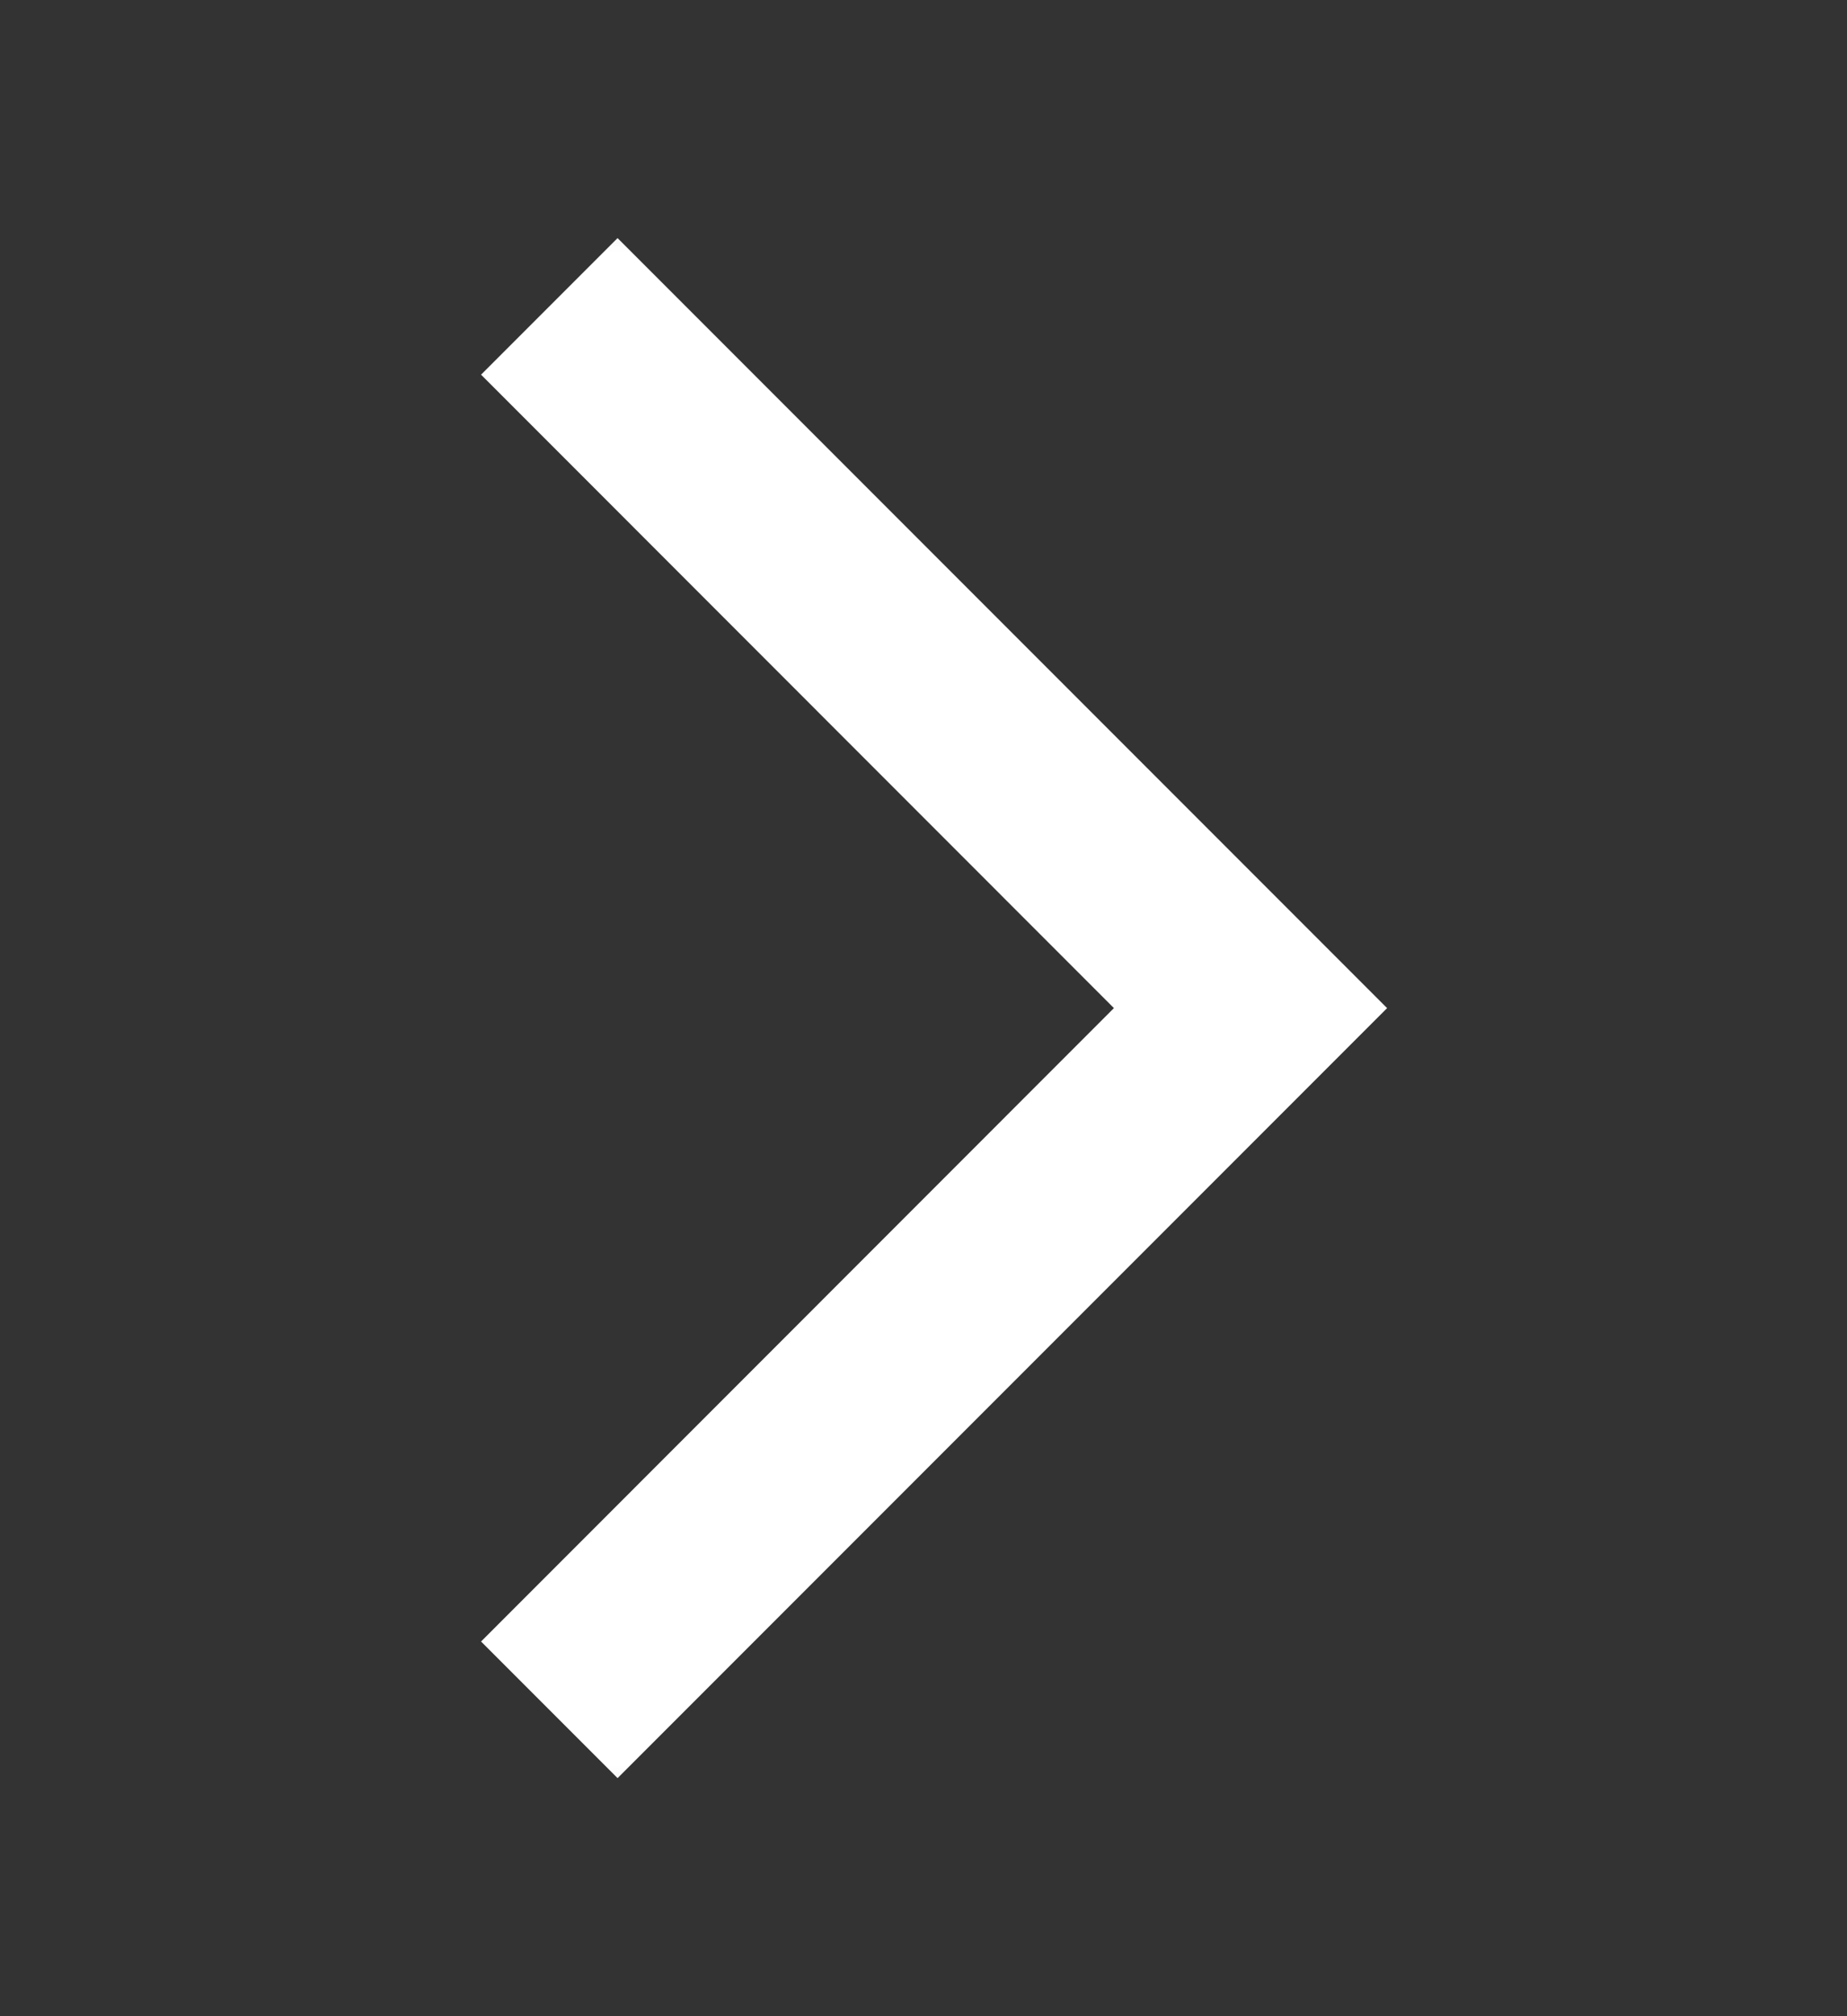 <svg width="11" height="12" viewBox="0 0 11 12" fill="none" xmlns="http://www.w3.org/2000/svg">
<rect x="0" y="0" width="11" height="12" fill="#333333" stroke="none"/>
<g id="arrow_forward_ios">
<mask id="mask0_1635_1839" style="mask-type:alpha" maskUnits="userSpaceOnUse" x="0" y="0" width="11" height="12">
<rect id="Bounding box" y="0.5" width="11" height="11" fill="#D9D9D9"/>
</mask>
<g mask="url(#mask0_1635_1839)">
<path id="arrow_forward_ios_2" d="M3.678 10.583L2.865 9.77L6.634 6L2.865 2.23L3.678 1.417L8.261 6L3.678 10.583Z" fill="white"/>
</g>
</g>
</svg>

